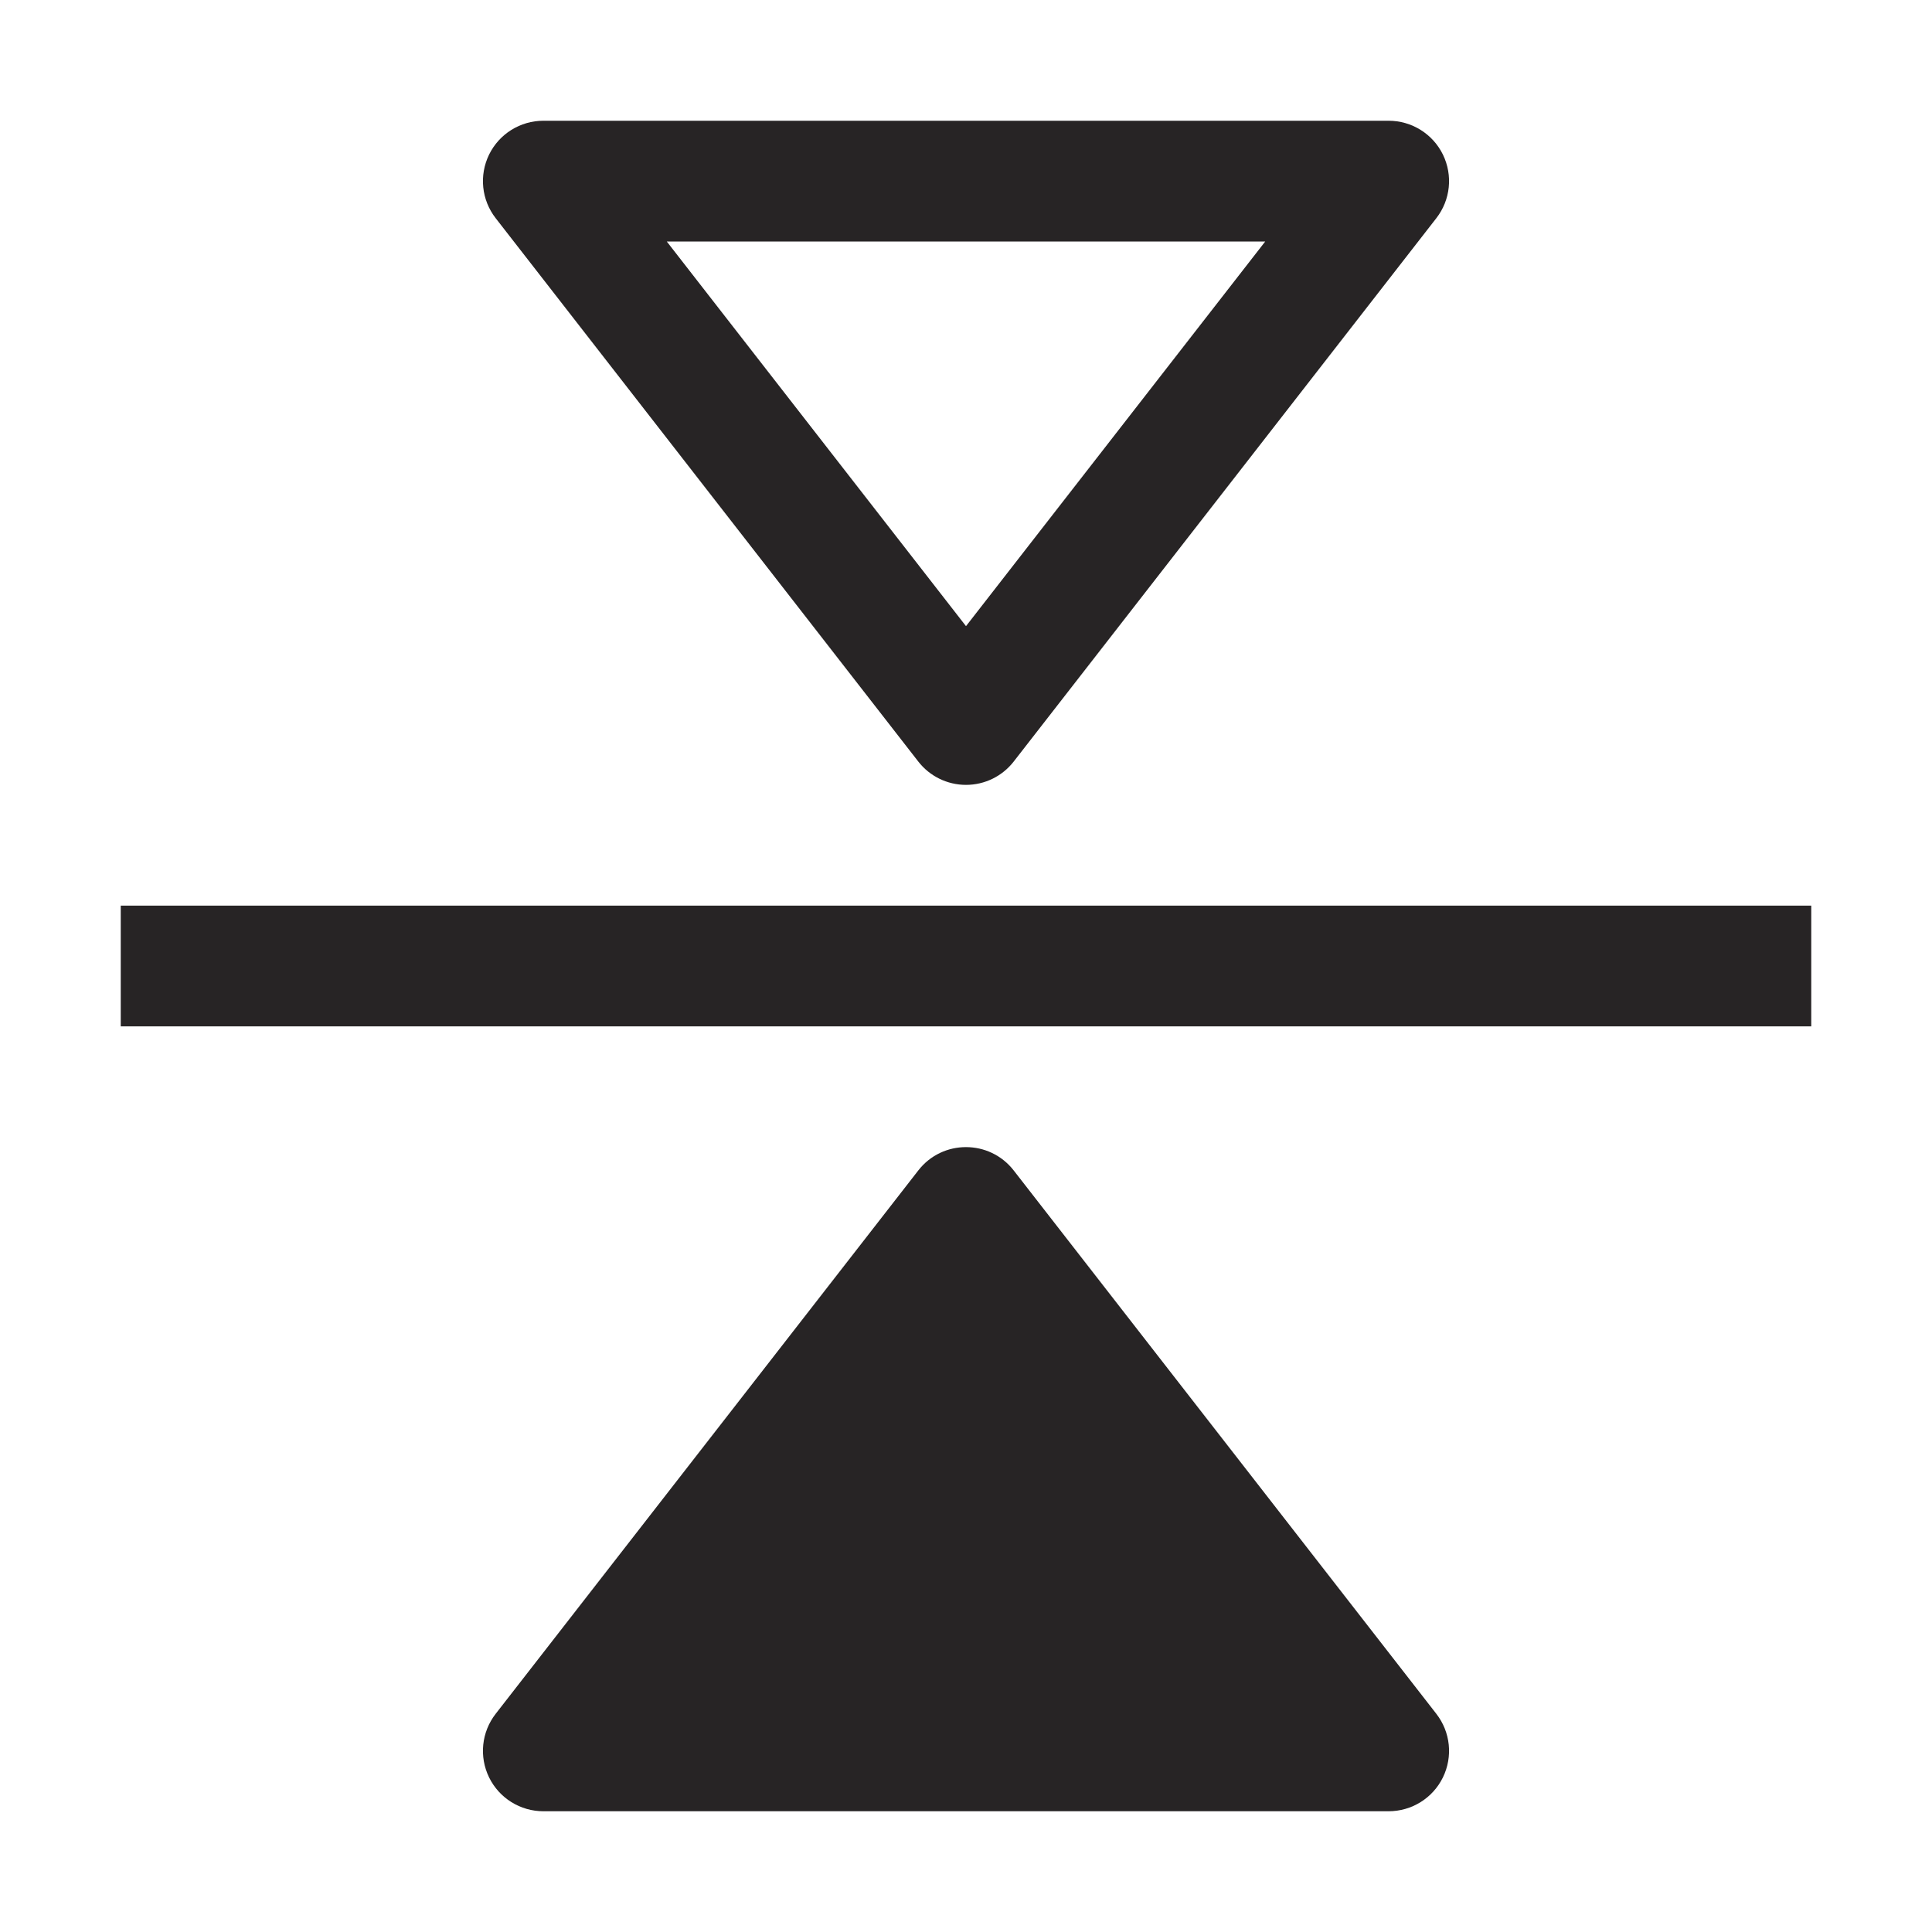 <svg xmlns="http://www.w3.org/2000/svg" xmlns:xlink="http://www.w3.org/1999/xlink" fill="none" version="1.1" width="32" height="32" viewBox="0 0 32 32"><defs><clipPath id="master_svg0_134_19706"><rect x="0" y="0" width="32" height="32" rx="0"/></clipPath></defs><g clip-path="url(#master_svg0_134_19706)"><g><path d="M16.79,19.386L23.79,28.386C24.025,28.688,24.067,29.096,23.899,29.44C23.731,29.783,23.382,30,23,30L9,30C8.618,30,8.269,29.783,8.101,29.44C7.933,29.096,7.975,28.688,8.21,28.386L15.21,19.386C15.61,18.871,16.389,18.871,16.79,19.386L16.79,19.386Z" fill="#272425" fill-opacity="1"/></g><g transform="matrix(0,-1,1,0,-15,19)"><rect x="2" y="17" width="2" height="28" rx="0" fill="#272425" fill-opacity="1"/></g><g><path d="M16,13C15.691,13,15.4,12.858,15.21,12.614L8.21,3.614C7.975,3.312,7.933,2.904,8.101,2.56C8.269,2.217,8.618,2,9,2L23,2C23.382,2,23.731,2.217,23.899,2.56C24.067,2.904,24.025,3.312,23.79,3.614L16.79,12.614C16.6,12.858,16.309,13,16,13ZM11.044,4L16,10.371L20.956,4L11.044,4Z" fill="#272425" fill-opacity="1"/></g><g></g></g></svg>
